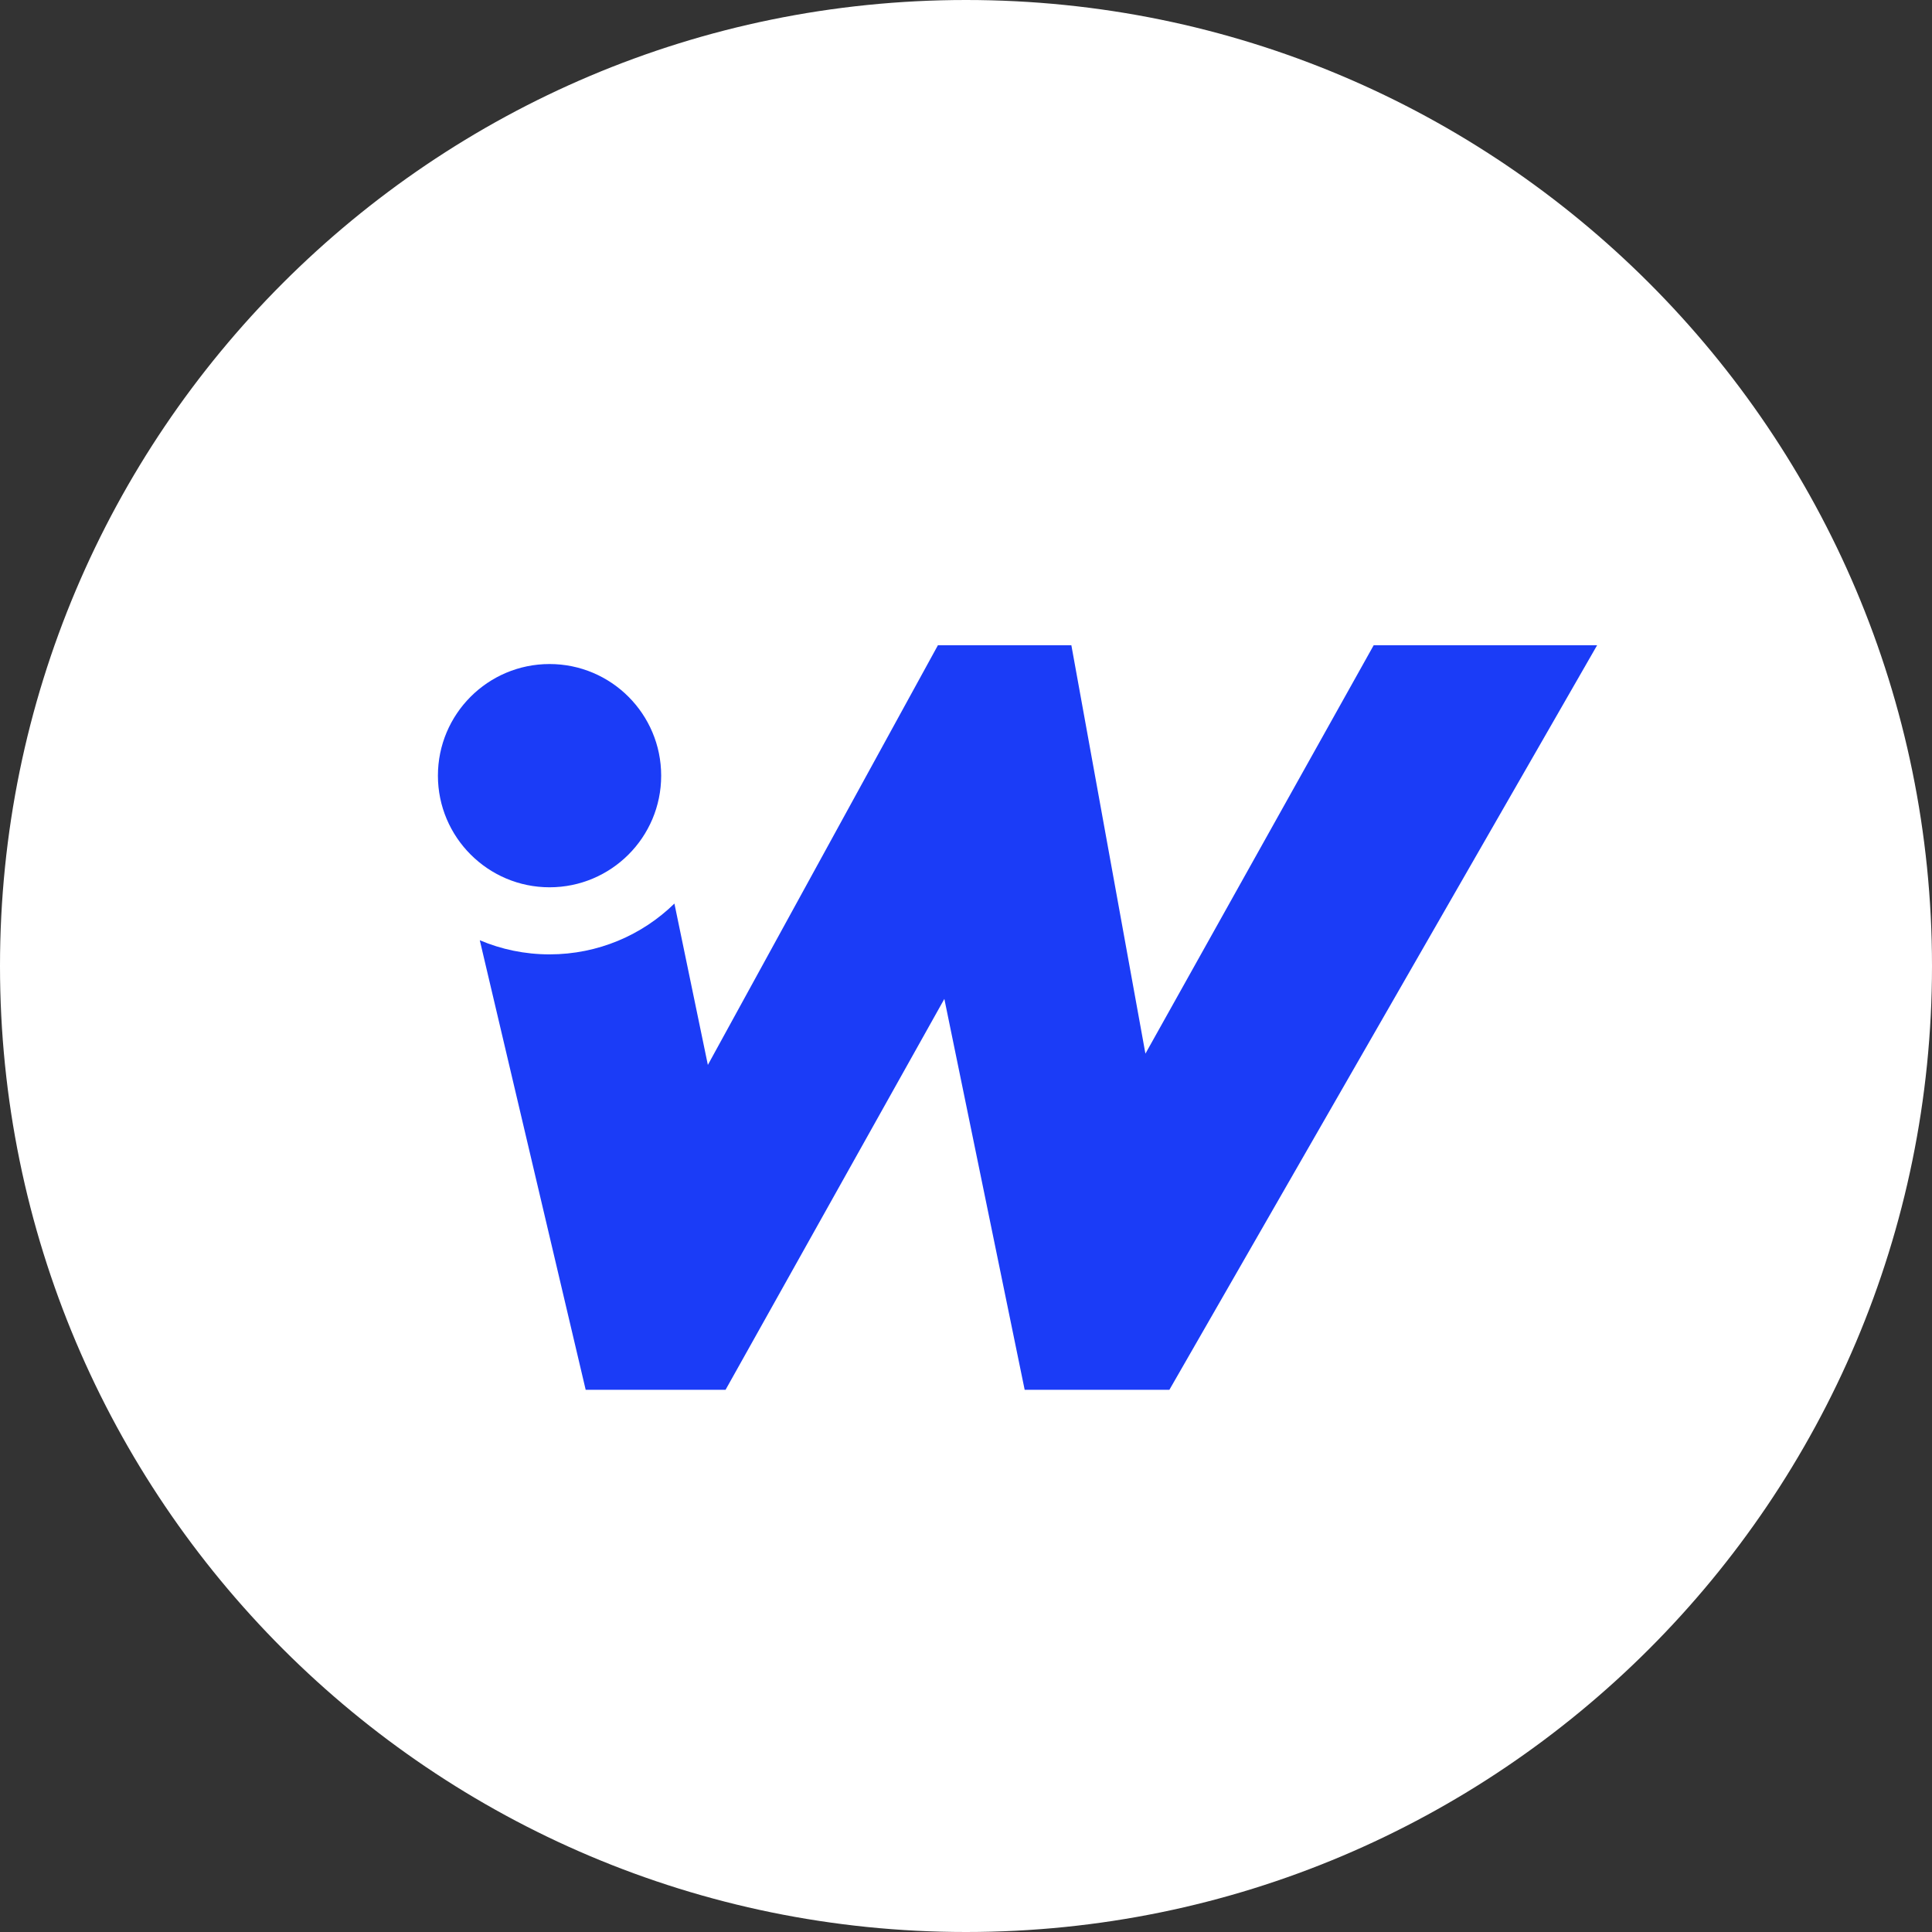 <?xml version="1.0" encoding="UTF-8"?>
<svg id="Layer_1" xmlns="http://www.w3.org/2000/svg" version="1.1" viewBox="0 0 1080 1080">
  <rect x="0" y="0" width="1080" height="1080" fill="#333333" stroke="none"/>
  <!-- Generator: Adobe Illustrator 29.0.0, SVG Export Plug-In . SVG Version: 2.1.0 Build 186)  -->
  <defs>
    <style>
      .st0 {
        fill: #1b3cf7;
        fill-rule: evenodd;
      }

      .st1 {
        fill: #fff;
      }
    </style>
  </defs>
  <path class="st1" d="M540,0h0c298.2,0,540,241.8,540,540h0c0,298.2-241.8,540-540,540h0C241.8,1080,0,838.2,0,540h0C0,241.8,241.8,0,540,0Z"/>
  <g id="Layer_1-2">
    <g id="_390928512">
      <path id="_390763136" class="st0" d="M369.6,433.6c0,34.5-28,62.4-62.4,62.4s-62.4-28-62.4-62.4,27.9-62.4,62.4-62.4,62.4,28,62.4,62.4h0Z"/>
      <path id="_390765632" class="st0" d="M405.6,776.9h-78.2l-59.2-251.3c12,5.1,25.2,7.9,39,7.9,27.1,0,51.8-10.8,69.8-28.4l18.7,90.2,128.6-234.6h74.6l41.4,228.3,127.6-228.3h124.9l-239.1,416.2h-80.9l-44.9-218.5-122.3,218.5h0Z"/>
    </g>
  </g>
</svg>